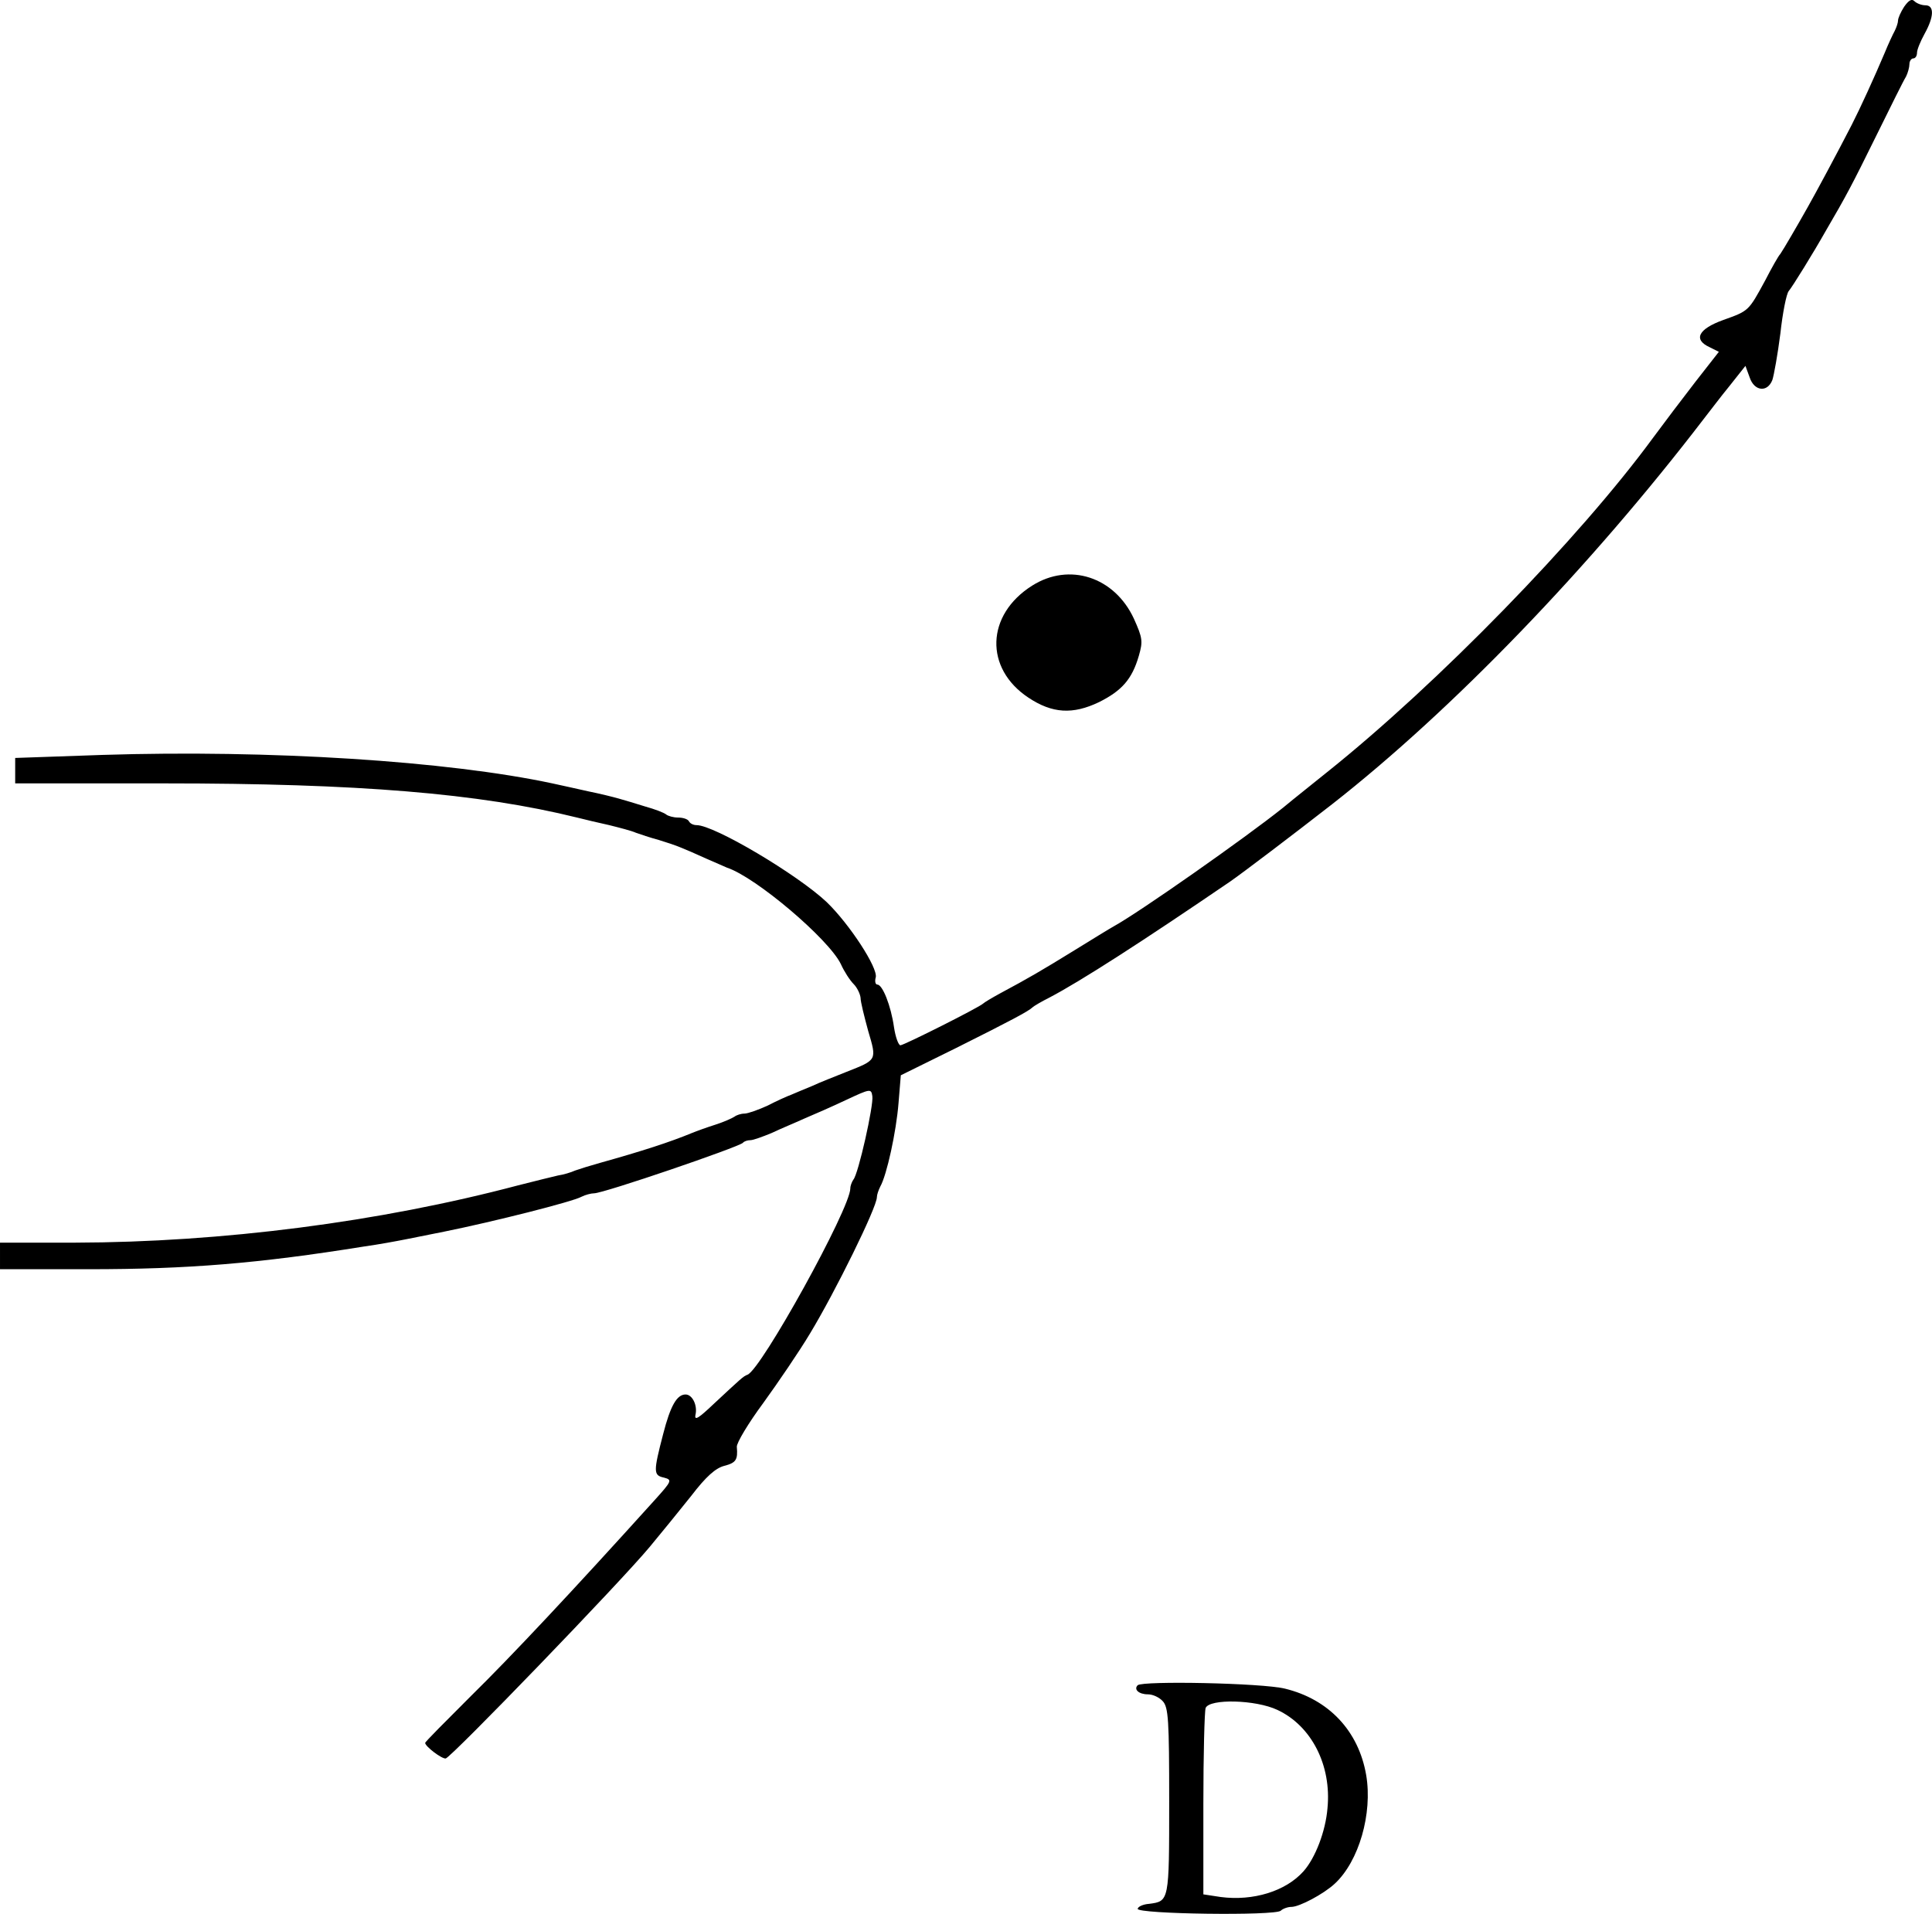 <?xml version="1.0" standalone="no"?>
<!DOCTYPE svg PUBLIC "-//W3C//DTD SVG 20010904//EN"
 "http://www.w3.org/TR/2001/REC-SVG-20010904/DTD/svg10.dtd">
<svg version="1.0" xmlns="http://www.w3.org/2000/svg"
 width="508.947pt" height="504.223pt" viewBox="0 0 508.947 504.223"
 preserveAspectRatio="xMidYMid meet">
<g transform="translate(-203,543.392) scale(0.1,-0.1)"
fill="#000000" stroke="none">
<g>
<path d="M7046 5416 c-9 -14 -16 -30 -16 -36 0 -6 -4 -18 -9 -28 -5 -9 -17
-35 -26 -57 -27 -64 -65 -147 -87 -190 -38 -74 -95 -180 -116 -217 -12 -21
-31 -55 -43 -75 -12 -21 -25 -42 -29 -48 -5 -5 -23 -37 -40 -70 -44 -81 -43
-80 -110 -104 -67 -24 -80 -52 -36 -72 l24 -12 -61 -78 c-34 -44 -84 -110
-112 -148 -194 -265 -569 -650 -861 -883 -32 -26 -84 -67 -114 -92 -100 -80
-378 -275 -445 -312 -11 -6 -58 -35 -105 -64 -86 -53 -122 -74 -195 -113 -22
-12 -42 -24 -45 -27 -10 -10 -209 -110 -218 -110 -5 0 -13 21 -17 48 -8 56
-30 112 -44 112 -5 0 -7 9 -4 19 6 25 -69 140 -129 198 -76 72 -296 203 -343
203 -8 0 -17 4 -20 10 -3 6 -16 10 -29 10 -12 0 -26 4 -31 8 -6 5 -30 14 -55
21 -25 8 -56 17 -70 21 -14 4 -50 13 -80 19 -30 7 -73 16 -95 21 -276 59 -745
89 -1185 75 l-230 -8 0 -33 0 -34 393 0 c509 0 828 -26 1087 -90 19 -5 58 -14
85 -20 28 -7 59 -15 70 -20 11 -4 38 -13 60 -19 46 -14 63 -21 125 -49 25 -11
50 -22 55 -24 76 -25 268 -188 300 -254 9 -20 24 -43 34 -53 9 -9 17 -26 18
-36 0 -11 10 -50 20 -87 23 -78 24 -76 -57 -108 -30 -12 -71 -28 -90 -37 -19
-8 -44 -18 -55 -23 -11 -4 -40 -17 -63 -29 -24 -11 -52 -21 -61 -21 -9 0 -21
-4 -26 -8 -6 -4 -28 -14 -50 -21 -22 -7 -50 -17 -62 -22 -58 -24 -132 -48
-243 -79 -25 -7 -54 -16 -65 -20 -11 -5 -31 -11 -45 -13 -14 -3 -61 -15 -105
-26 -366 -97 -781 -150 -1167 -151 l-198 0 0 -35 0 -35 233 0 c262 0 447 15
727 60 36 5 85 14 110 19 25 5 70 14 100 20 129 26 339 79 362 92 10 5 25 9
33 9 25 0 379 121 392 133 3 4 12 7 20 7 7 0 32 9 56 19 23 11 62 27 86 38 24
10 74 32 110 49 64 30 66 30 69 10 4 -23 -37 -206 -50 -220 -4 -6 -8 -16 -8
-23 0 -53 -235 -478 -271 -491 -11 -4 -17 -10 -89 -77 -39 -37 -51 -45 -48
-29 6 25 -8 54 -26 54 -23 0 -40 -30 -59 -104 -26 -100 -26 -109 2 -115 22 -6
22 -8 -26 -61 -213 -236 -379 -413 -482 -514 -66 -66 -121 -121 -121 -124 0
-9 43 -42 54 -41 13 1 461 465 538 558 29 35 78 95 109 134 39 51 64 73 87 79
31 8 36 16 33 50 -1 10 30 62 70 116 39 54 95 136 123 183 66 109 176 332 176
359 0 6 4 18 9 28 17 30 42 144 48 220 l6 73 146 72 c144 72 191 97 201 107 3
3 23 15 45 26 82 43 245 148 475 305 32 22 169 126 269 204 318 249 681 626
979 1015 15 19 45 59 68 87 l42 53 11 -30 c12 -37 47 -41 60 -7 4 12 14 67 21
122 6 55 16 105 22 112 10 12 64 99 99 161 52 89 67 117 131 247 38 77 73 148
79 157 5 10 9 25 9 33 0 8 5 15 10 15 6 0 10 7 10 15 0 8 9 30 20 50 25 45 26
75 2 75 -10 0 -23 5 -29 11 -7 7 -15 2 -27 -15z"/>
</g>
<g>
<path d="M4749 3891 c-122 -77 -126 -218 -10 -295 63 -42 117 -45 186 -12 60
30 87 60 105 122 11 38 10 47 -13 98 -51 110 -170 149 -268 87z"/>
</g>
<g>
<path d="M5027 994 c-11 -11 3 -24 27 -24 13 0 30 -8 39 -18 15 -16 17 -50 17
-264 0 -264 0 -263 -53 -270 -15 -1 -29 -7 -30 -13 -3 -14 363 -19 377 -5 5 5
18 10 28 10 21 0 85 34 114 61 64 59 100 185 83 286 -20 117 -99 200 -214 228
-61 15 -375 21 -388 9z m368 -65 c90 -42 143 -146 132 -259 -5 -61 -32 -131
-63 -166 -47 -53 -133 -79 -218 -68 l-46 7 0 238 c0 130 3 244 6 253 10 25
132 22 189 -5z"/>
</g>
</g>
</svg>
